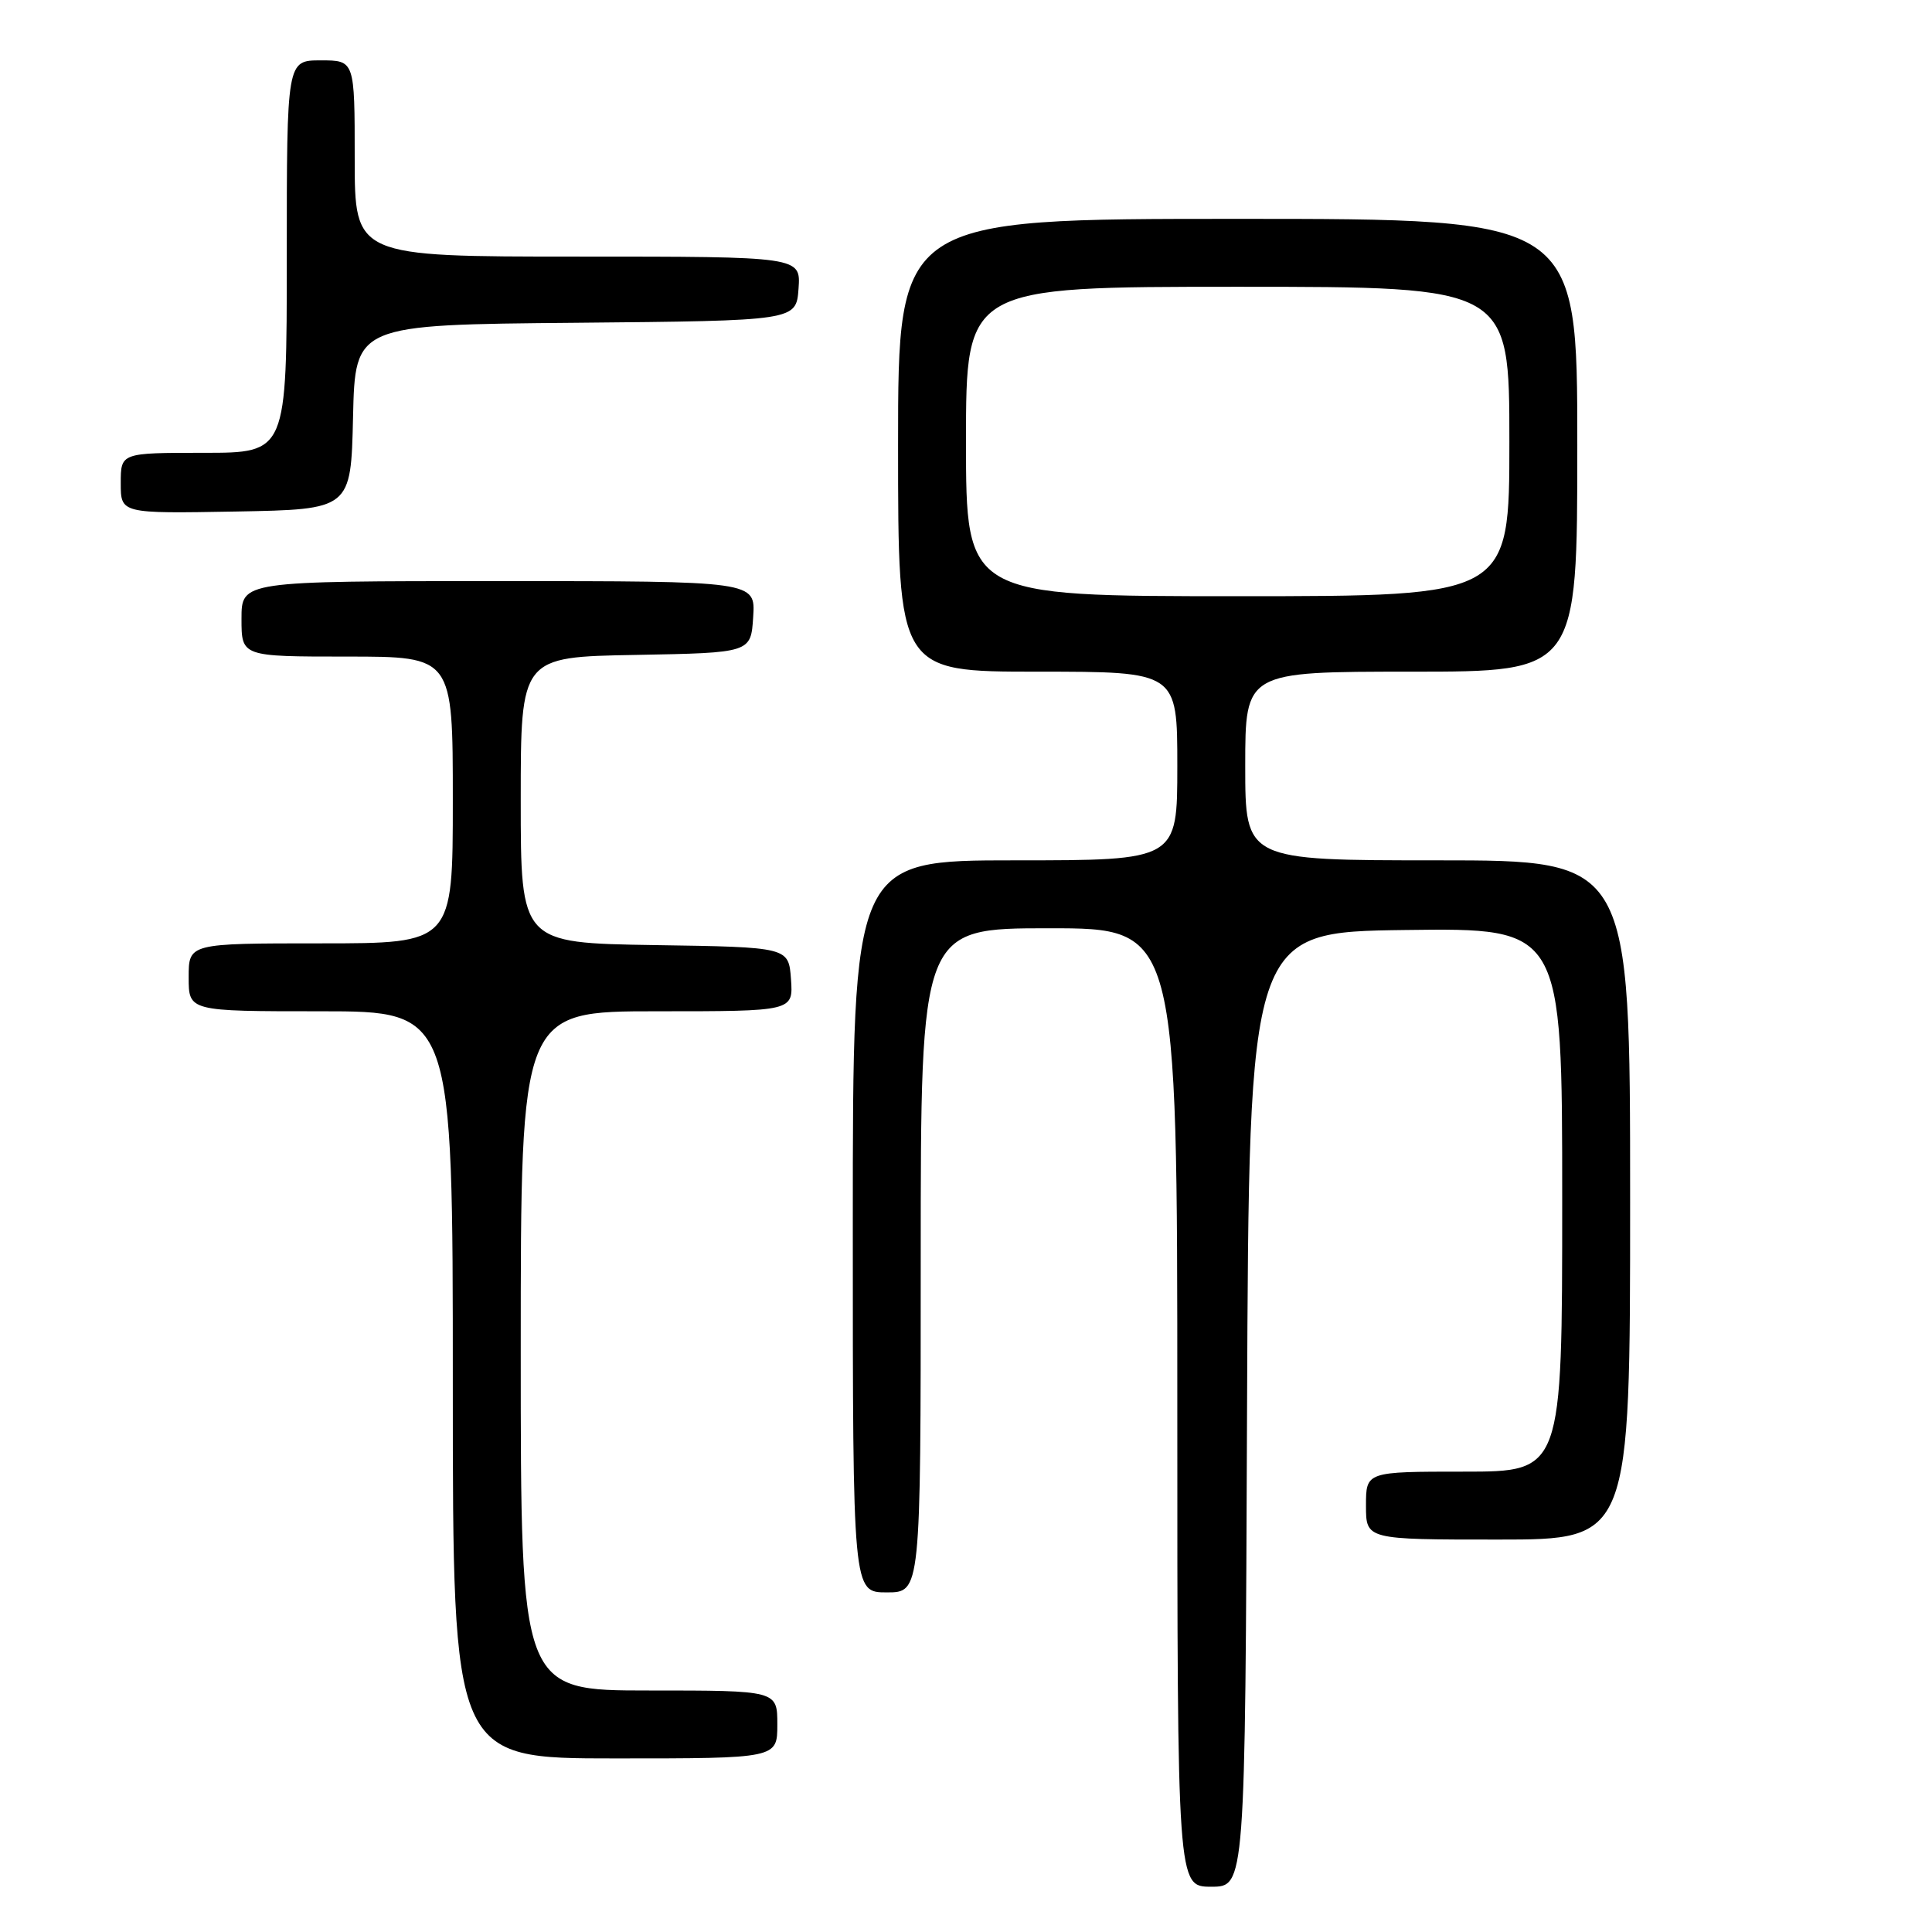 <?xml version="1.0" encoding="UTF-8" standalone="no"?>
<!DOCTYPE svg PUBLIC "-//W3C//DTD SVG 1.1//EN" "http://www.w3.org/Graphics/SVG/1.1/DTD/svg11.dtd" >
<svg xmlns="http://www.w3.org/2000/svg" xmlns:xlink="http://www.w3.org/1999/xlink" version="1.1" viewBox="0 0 256 256">
 <g >
 <path fill="currentColor"
d=" M 165.24 186.75 C 165.50 123.50 165.50 123.50 186.25 123.23 C 207.00 122.96 207.00 122.96 207.00 158.98 C 207.00 195.00 207.00 195.00 194.00 195.00 C 181.00 195.00 181.00 195.00 181.00 199.50 C 181.00 204.00 181.00 204.00 198.50 204.00 C 216.00 204.00 216.00 204.00 216.00 159.00 C 216.00 114.00 216.00 114.00 190.50 114.00 C 165.00 114.00 165.00 114.00 165.00 101.50 C 165.00 89.00 165.00 89.00 187.00 89.00 C 209.00 89.00 209.00 89.00 209.00 59.00 C 209.00 29.00 209.00 29.00 164.00 29.00 C 119.00 29.00 119.00 29.00 119.00 59.00 C 119.00 89.00 119.00 89.00 137.50 89.00 C 156.00 89.00 156.00 89.00 156.00 101.50 C 156.00 114.00 156.00 114.00 134.50 114.00 C 113.00 114.00 113.00 114.00 113.00 162.50 C 113.00 211.00 113.00 211.00 117.50 211.00 C 122.00 211.00 122.00 211.00 122.00 167.00 C 122.00 123.00 122.00 123.00 139.00 123.00 C 156.00 123.00 156.00 123.00 156.00 186.50 C 156.00 250.00 156.00 250.00 160.49 250.00 C 164.99 250.00 164.99 250.00 165.24 186.75 Z  M 103.00 228.50 C 103.00 224.00 103.00 224.00 86.00 224.00 C 69.00 224.00 69.00 224.00 69.00 179.00 C 69.00 134.00 69.00 134.00 87.06 134.00 C 105.11 134.00 105.11 134.00 104.81 129.75 C 104.50 125.50 104.50 125.50 86.75 125.23 C 69.00 124.95 69.00 124.95 69.00 106.00 C 69.00 87.05 69.00 87.05 84.25 86.78 C 99.50 86.50 99.50 86.50 99.80 81.75 C 100.11 77.00 100.11 77.00 66.05 77.00 C 32.00 77.00 32.00 77.00 32.00 82.00 C 32.00 87.00 32.00 87.00 46.00 87.00 C 60.00 87.00 60.00 87.00 60.00 106.00 C 60.00 125.00 60.00 125.00 42.50 125.00 C 25.00 125.00 25.00 125.00 25.00 129.50 C 25.00 134.00 25.00 134.00 42.50 134.00 C 60.00 134.00 60.00 134.00 60.00 183.50 C 60.00 233.00 60.00 233.00 81.50 233.00 C 103.00 233.00 103.00 233.00 103.00 228.50 Z  M 46.78 55.27 C 47.06 43.03 47.06 43.03 76.28 42.77 C 105.50 42.50 105.50 42.50 105.81 38.25 C 106.11 34.00 106.11 34.00 76.56 34.00 C 47.00 34.00 47.00 34.00 47.00 21.00 C 47.00 8.00 47.00 8.00 42.50 8.00 C 38.00 8.00 38.00 8.00 38.00 34.00 C 38.00 60.00 38.00 60.00 27.00 60.00 C 16.00 60.00 16.00 60.00 16.00 64.03 C 16.00 68.05 16.00 68.05 31.25 67.78 C 46.50 67.50 46.50 67.50 46.78 55.27 Z  M 128.00 58.50 C 128.00 38.00 128.00 38.00 164.00 38.00 C 200.00 38.00 200.00 38.00 200.00 58.50 C 200.00 79.00 200.00 79.00 164.00 79.00 C 128.00 79.00 128.00 79.00 128.00 58.50 Z "/>
</g>
</svg>